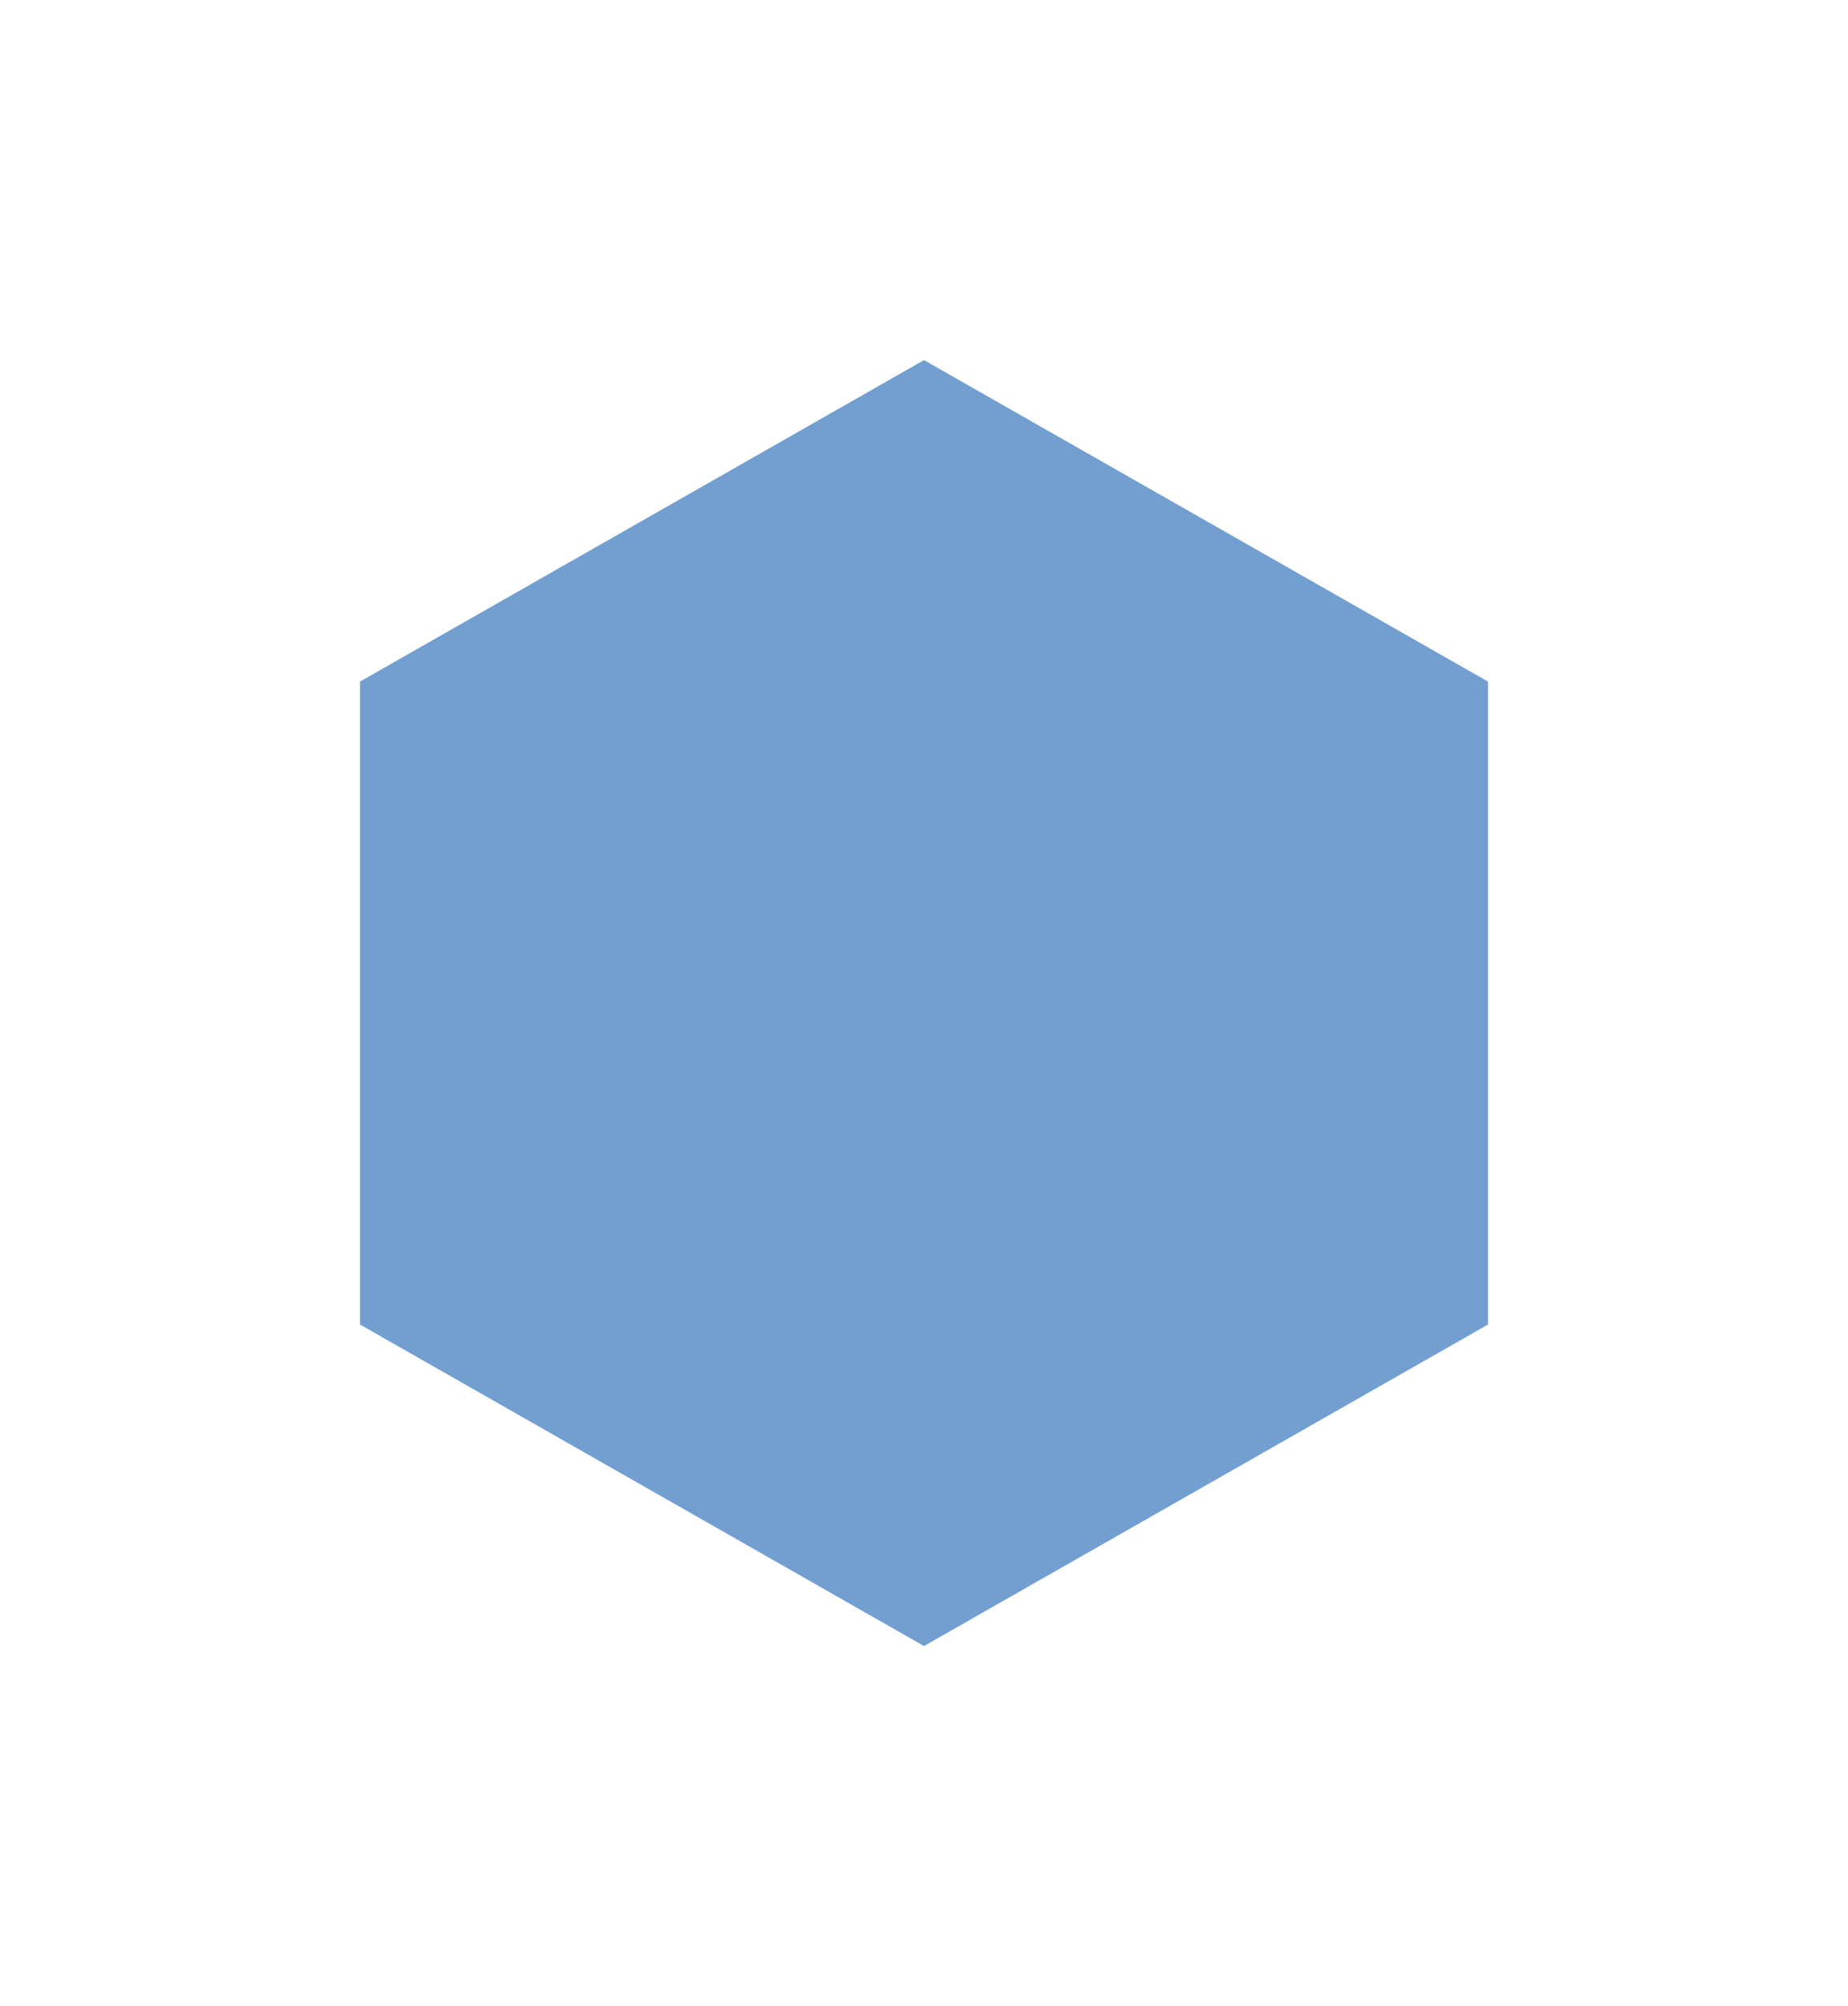 <svg xmlns="http://www.w3.org/2000/svg" xmlns:xlink="http://www.w3.org/1999/xlink" width="231" height="250.695" viewBox="0 0 231 250.695">
  <defs>
    <filter id="六角形" x="0" y="0" width="231" height="250.695" filterUnits="userSpaceOnUse">
      <feOffset dx="15" dy="15" input="SourceAlpha"/>
      <feGaussianBlur stdDeviation="15" result="blur"/>
      <feFlood flood-opacity="0.161"/>
      <feComposite operator="in" in2="blur"/>
      <feComposite in="SourceGraphic"/>
    </filter>
  </defs>
  <g transform="matrix(1, 0, 0, 1, 0, 0)" filter="url(#六角形)">
    <path id="六角形-2" data-name="六角形" d="M141,120.521V40.174L70.5,0,0,40.174v80.348L70.5,160.7Z" transform="translate(30 30)" fill="#0052aa" opacity="0.554"/>
  </g>
</svg>
